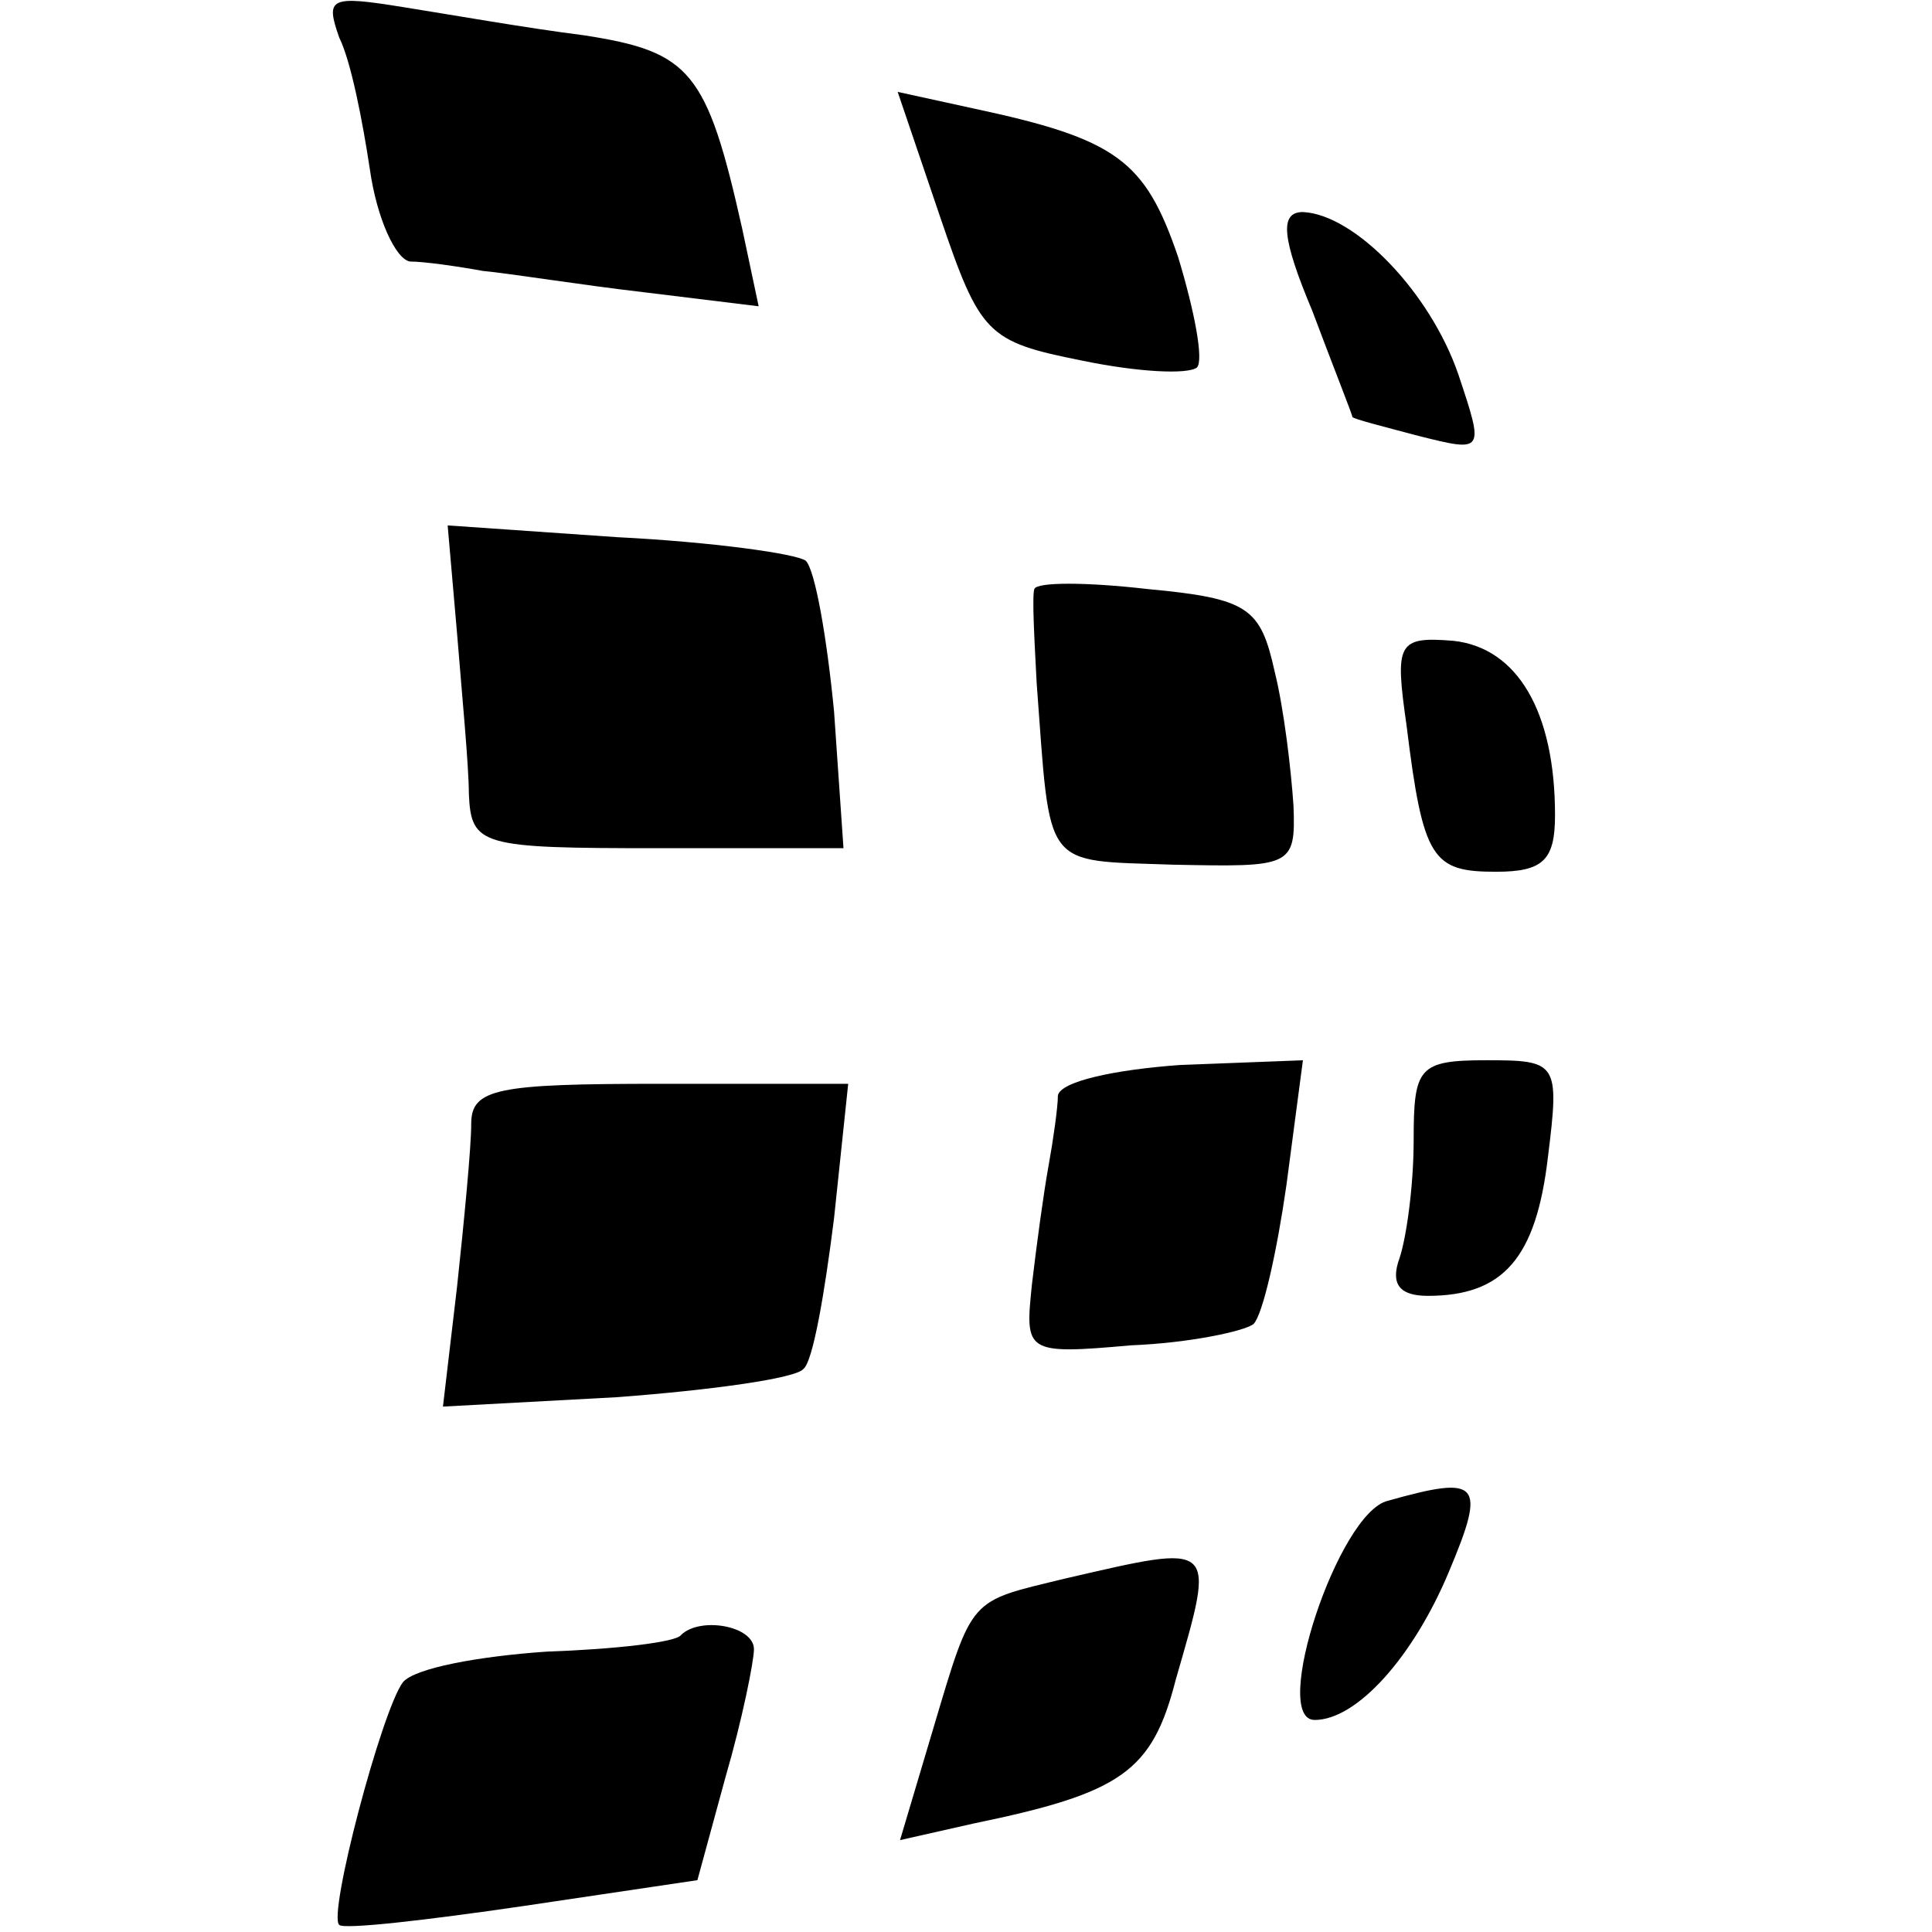 <?xml version="1.0" standalone="no"?>
<!DOCTYPE svg PUBLIC "-//W3C//DTD SVG 20010904//EN"
 "http://www.w3.org/TR/2001/REC-SVG-20010904/DTD/svg10.dtd">
<svg version="1.0" xmlns="http://www.w3.org/2000/svg"
 width="82pt" height="82pt" viewBox="0 0 82 82"
 preserveAspectRatio="xMidYMid meet">
<g transform="translate(0,82) scale(0.1,-0.1)"
fill="#000000" stroke="none">
<path d="M144 804 c5 -10 10 -36 13 -56 3 -21 11 -38 17 -39 6 0 20 -2 31 -4
11 -1 42 -6 68 -9 l49 -6 -7 33 c-15 67 -22 75 -67 82 -24 3 -58 9 -77 12 -31
5 -33 4 -27 -13z"/>
<path d="M399 728 c17 -50 20 -53 60 -61 24 -5 45 -6 49 -3 3 3 -1 24 -8 47
-14 41 -26 50 -87 63 l-32 7 18 -53z"/>
<path d="M557 688 c9 -24 17 -44 17 -45 1 -1 13 -4 28 -8 28 -7 28 -7 17 26
-12 35 -44 68 -66 69 -10 0 -9 -11 4 -42z"/>
<path d="M194 551 c2 -25 5 -56 5 -68 1 -22 5 -23 80 -23 l79 0 -4 58 c-3 31
-8 60 -12 64 -4 3 -40 8 -80 10 l-72 5 4 -46z"/>
<path d="M439 570 c-1 -3 0 -21 1 -40 6 -80 2 -75 58 -77 50 -1 52 -1 51 25
-1 15 -4 41 -8 57 -6 27 -11 31 -54 35 -26 3 -47 3 -48 0z"/>
<path d="M597 512 c7 -57 11 -62 38 -62 20 0 25 5 25 24 0 44 -16 71 -43 74
-24 2 -25 -1 -20 -36z"/>
<path d="M449 355 c0 -5 -2 -19 -4 -30 -2 -11 -5 -33 -7 -50 -3 -29 -3 -30 42
-26 25 1 48 6 52 9 4 4 10 31 14 59 l7 53 -52 -2 c-28 -2 -51 -7 -52 -13z"/>
<path d="M600 336 c0 -19 -3 -41 -6 -50 -4 -11 0 -16 12 -16 32 0 46 16 51 59
5 40 4 41 -26 41 -29 0 -31 -3 -31 -34z"/>
<path d="M200 343 c0 -10 -3 -41 -6 -69 l-6 -51 74 4 c40 3 76 8 79 12 4 3 9
32 13 64 l6 57 -80 0 c-69 0 -80 -2 -80 -17z"/>
<path d="M589 183 c-21 -5 -50 -93 -31 -93 18 0 42 27 57 63 16 38 13 41 -26
30z"/>
<path d="M452 150 c-41 -10 -39 -7 -56 -64 l-14 -47 31 7 c63 13 76 22 86 61
17 59 18 58 -47 43z"/>
<path d="M289 126 c-2 -3 -28 -6 -57 -7 -29 -2 -56 -7 -61 -13 -9 -12 -32 -99
-27 -103 2 -2 37 2 78 8 l74 11 12 44 c7 24 12 49 12 54 0 10 -23 14 -31 6z"/>
</g>
</svg>
